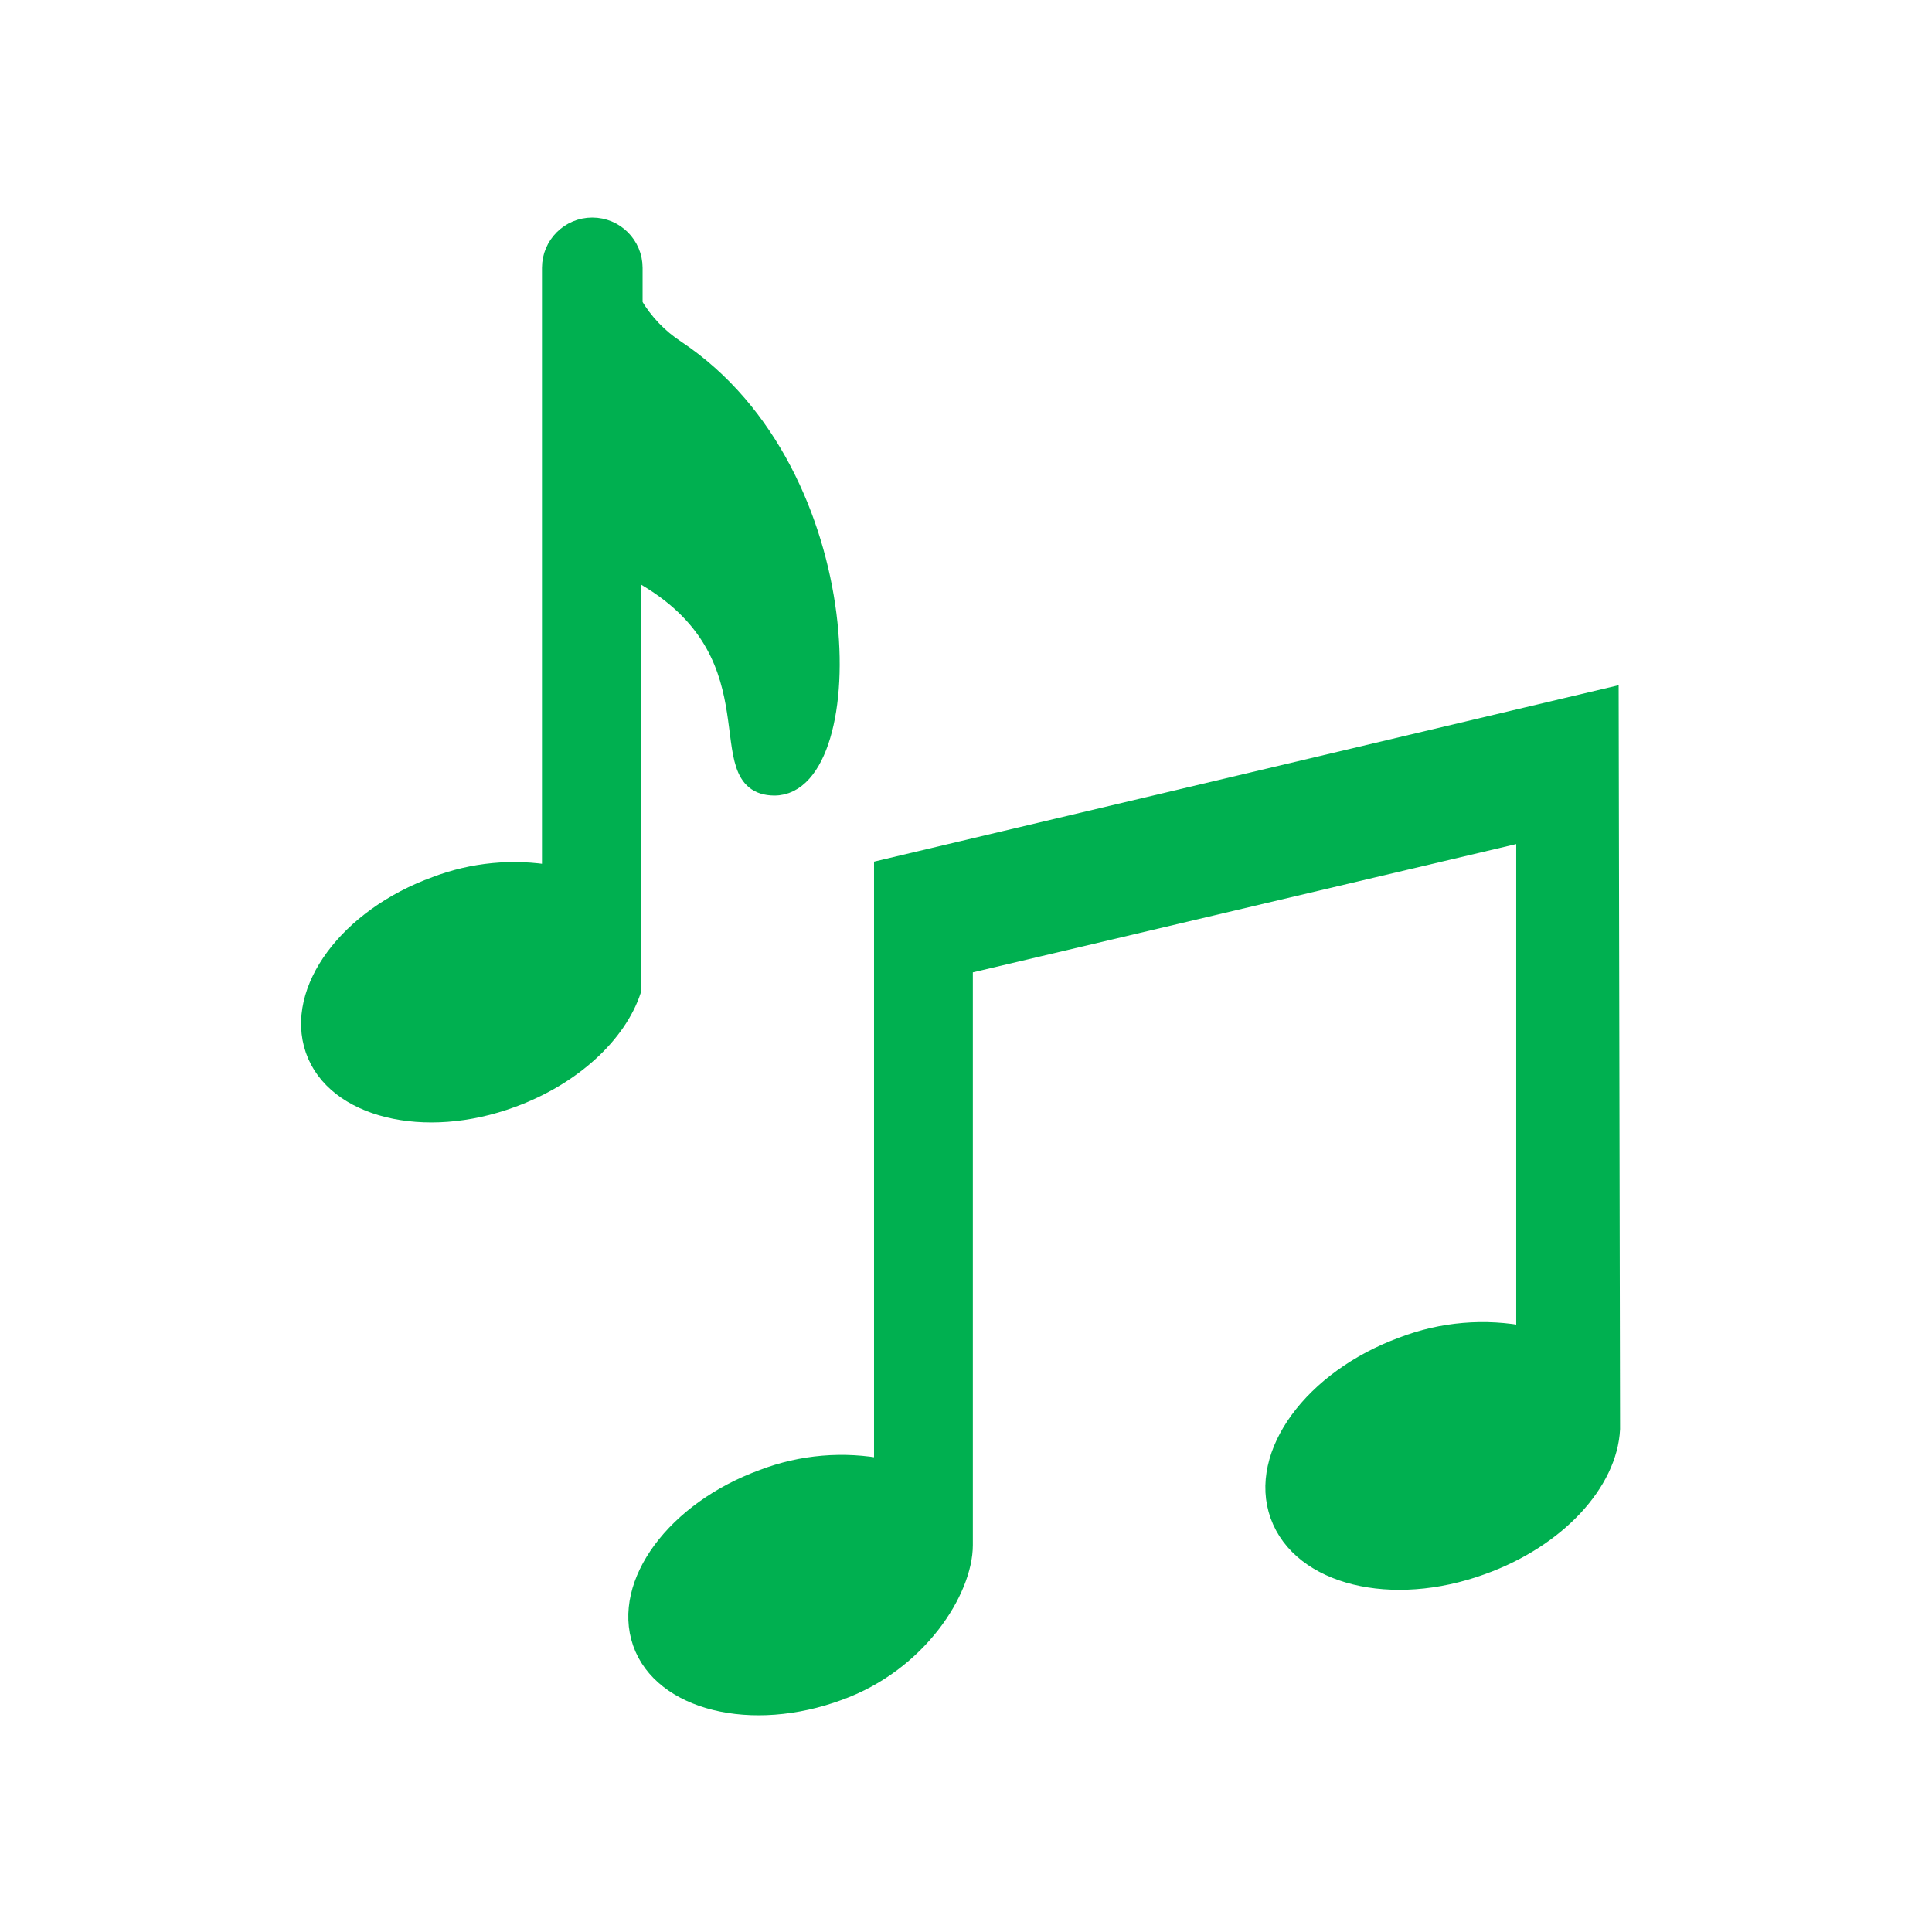 <svg width="96" height="96" xmlns="http://www.w3.org/2000/svg" xmlns:xlink="http://www.w3.org/1999/xlink" xml:space="preserve" overflow="hidden"><g transform="translate(-858 -296)"><path d="M937.93 330.68 901.93 339.21 901.93 369C899.922 368.6 897.842 368.777 895.93 369.51 891.59 371.09 888.93 374.71 889.93 377.6 890.93 380.49 895.34 381.6 899.68 379.99 903.6 378.57 905.84 374.99 905.84 372.77L905.84 343.92 933.84 337.31 933.84 362.41C931.789 361.997 929.662 362.177 927.71 362.93 923.27 364.56 920.53 368.29 921.61 371.28 922.69 374.27 927.16 375.37 931.61 373.75 935.37 372.4 937.87 369.61 938 367Z" stroke="#00B050" fill="#00B050"/><path d="M891.58 313.4C890.7 312.825 889.964 312.056 889.43 311.15L889.43 309.31C889.43 308.205 888.535 307.31 887.43 307.31 886.325 307.31 885.43 308.205 885.43 309.31L885.43 339.5C883.496 339.159 881.505 339.349 879.67 340.05 875.33 341.62 872.67 345.24 873.67 348.14 874.67 351.04 879.09 352.14 883.43 350.53 886.43 349.43 888.65 347.34 889.36 345.19L889.36 324.1C889.63 324.312 889.914 324.505 890.21 324.68 896.88 328.68 893.21 335 896.47 335.03 900.66 335.06 900.83 319.57 891.58 313.4Z" stroke="#00B050" fill="#00B050"/></g></svg>